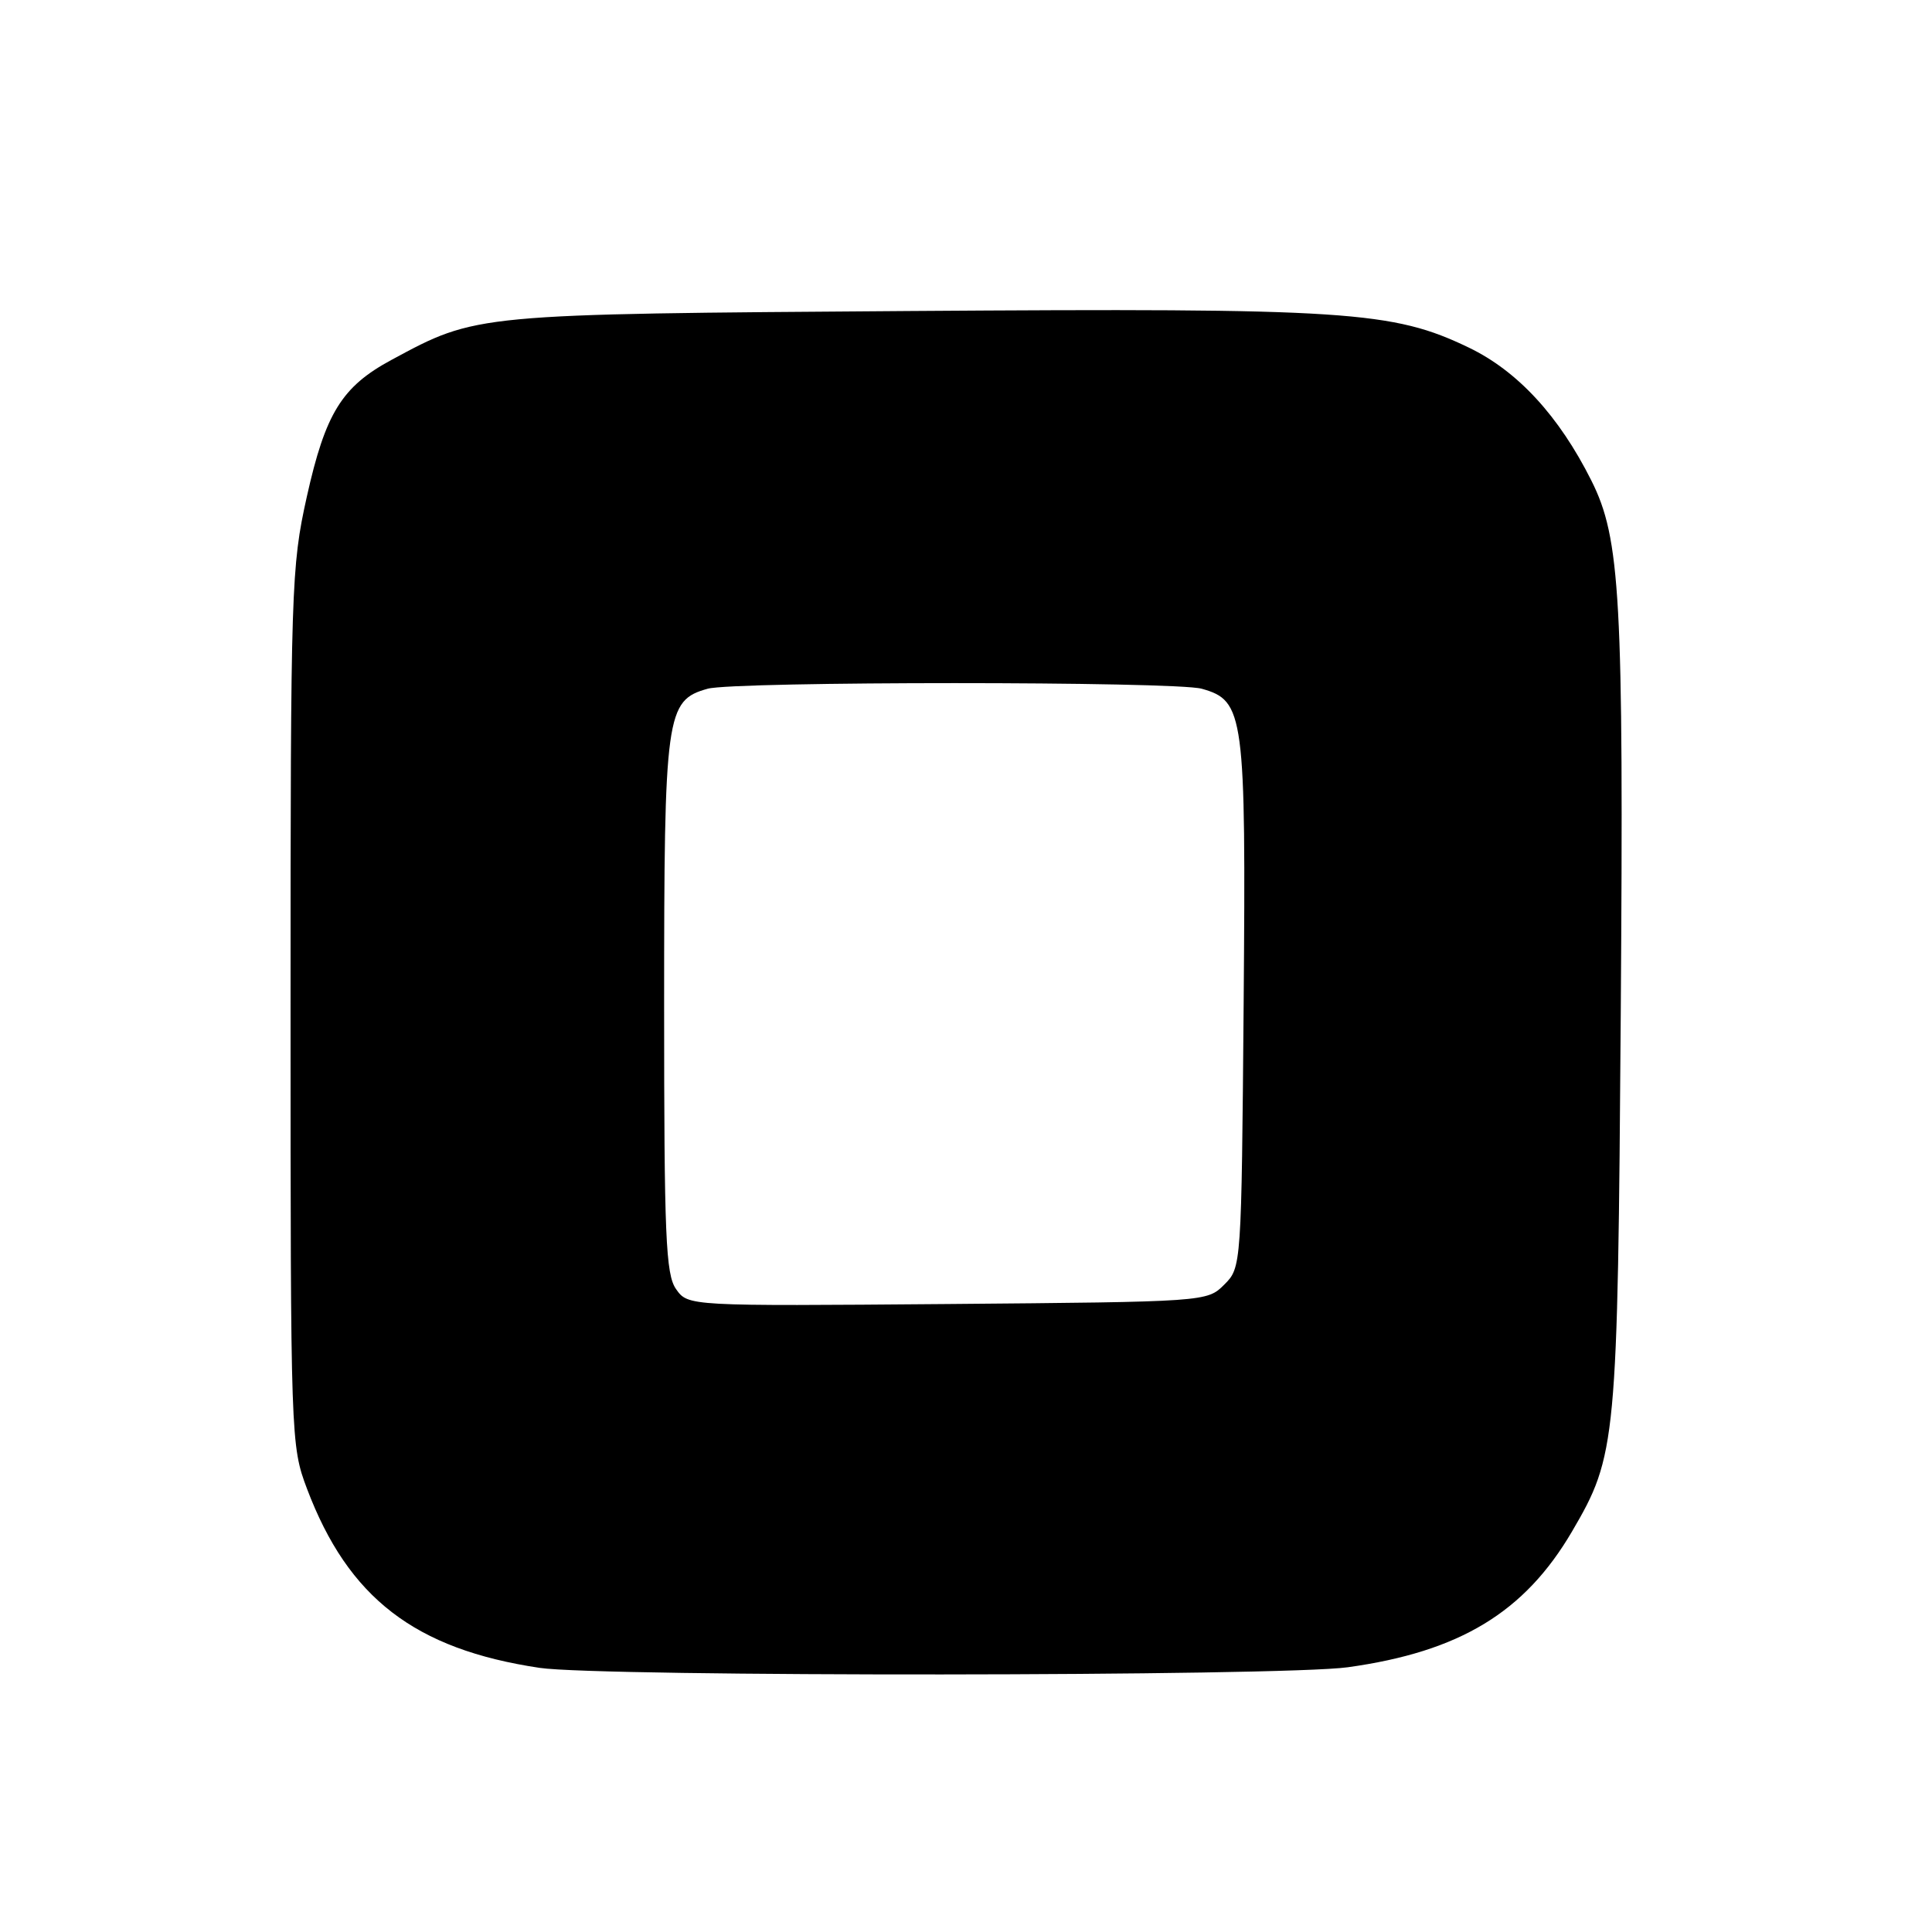 <?xml version="1.0" encoding="UTF-8" standalone="no"?>
<!DOCTYPE svg PUBLIC "-//W3C//DTD SVG 1.1//EN" "http://www.w3.org/Graphics/SVG/1.1/DTD/svg11.dtd" >
<svg xmlns="http://www.w3.org/2000/svg" xmlns:xlink="http://www.w3.org/1999/xlink" version="1.1" viewBox="0 0 256 256">
 <g >
 <path fill="currentColor"
d=" M 178.59 220.92 C 193.42 218.86 202.02 213.65 208.30 202.93 C 214.20 192.86 214.35 191.25 214.76 134.17 C 215.15 79.12 214.72 71.35 210.86 63.67 C 206.57 55.11 201.08 49.16 194.63 46.06 C 184.52 41.20 178.63 40.81 120.50 41.21 C 62.72 41.62 63.21 41.57 51.87 47.69 C 45.29 51.24 43.12 54.75 40.65 65.84 C 38.59 75.12 38.50 77.80 38.50 133.50 C 38.50 190.69 38.53 191.58 40.68 197.27 C 46.15 211.74 54.97 218.53 71.50 221.00 C 79.56 222.21 169.84 222.14 178.59 220.92 Z  M 89.58 170.81 C 88.21 168.86 88.00 163.83 88.00 133.23 C 88.00 94.53 88.24 92.81 93.77 91.26 C 97.33 90.27 155.67 90.27 159.23 91.26 C 164.87 92.84 165.10 94.57 164.79 132.99 C 164.50 167.85 164.49 167.95 162.22 170.22 C 159.95 172.49 159.83 172.50 125.56 172.79 C 91.17 173.07 91.17 173.07 89.58 170.81 Z "/>
</g>
</svg>